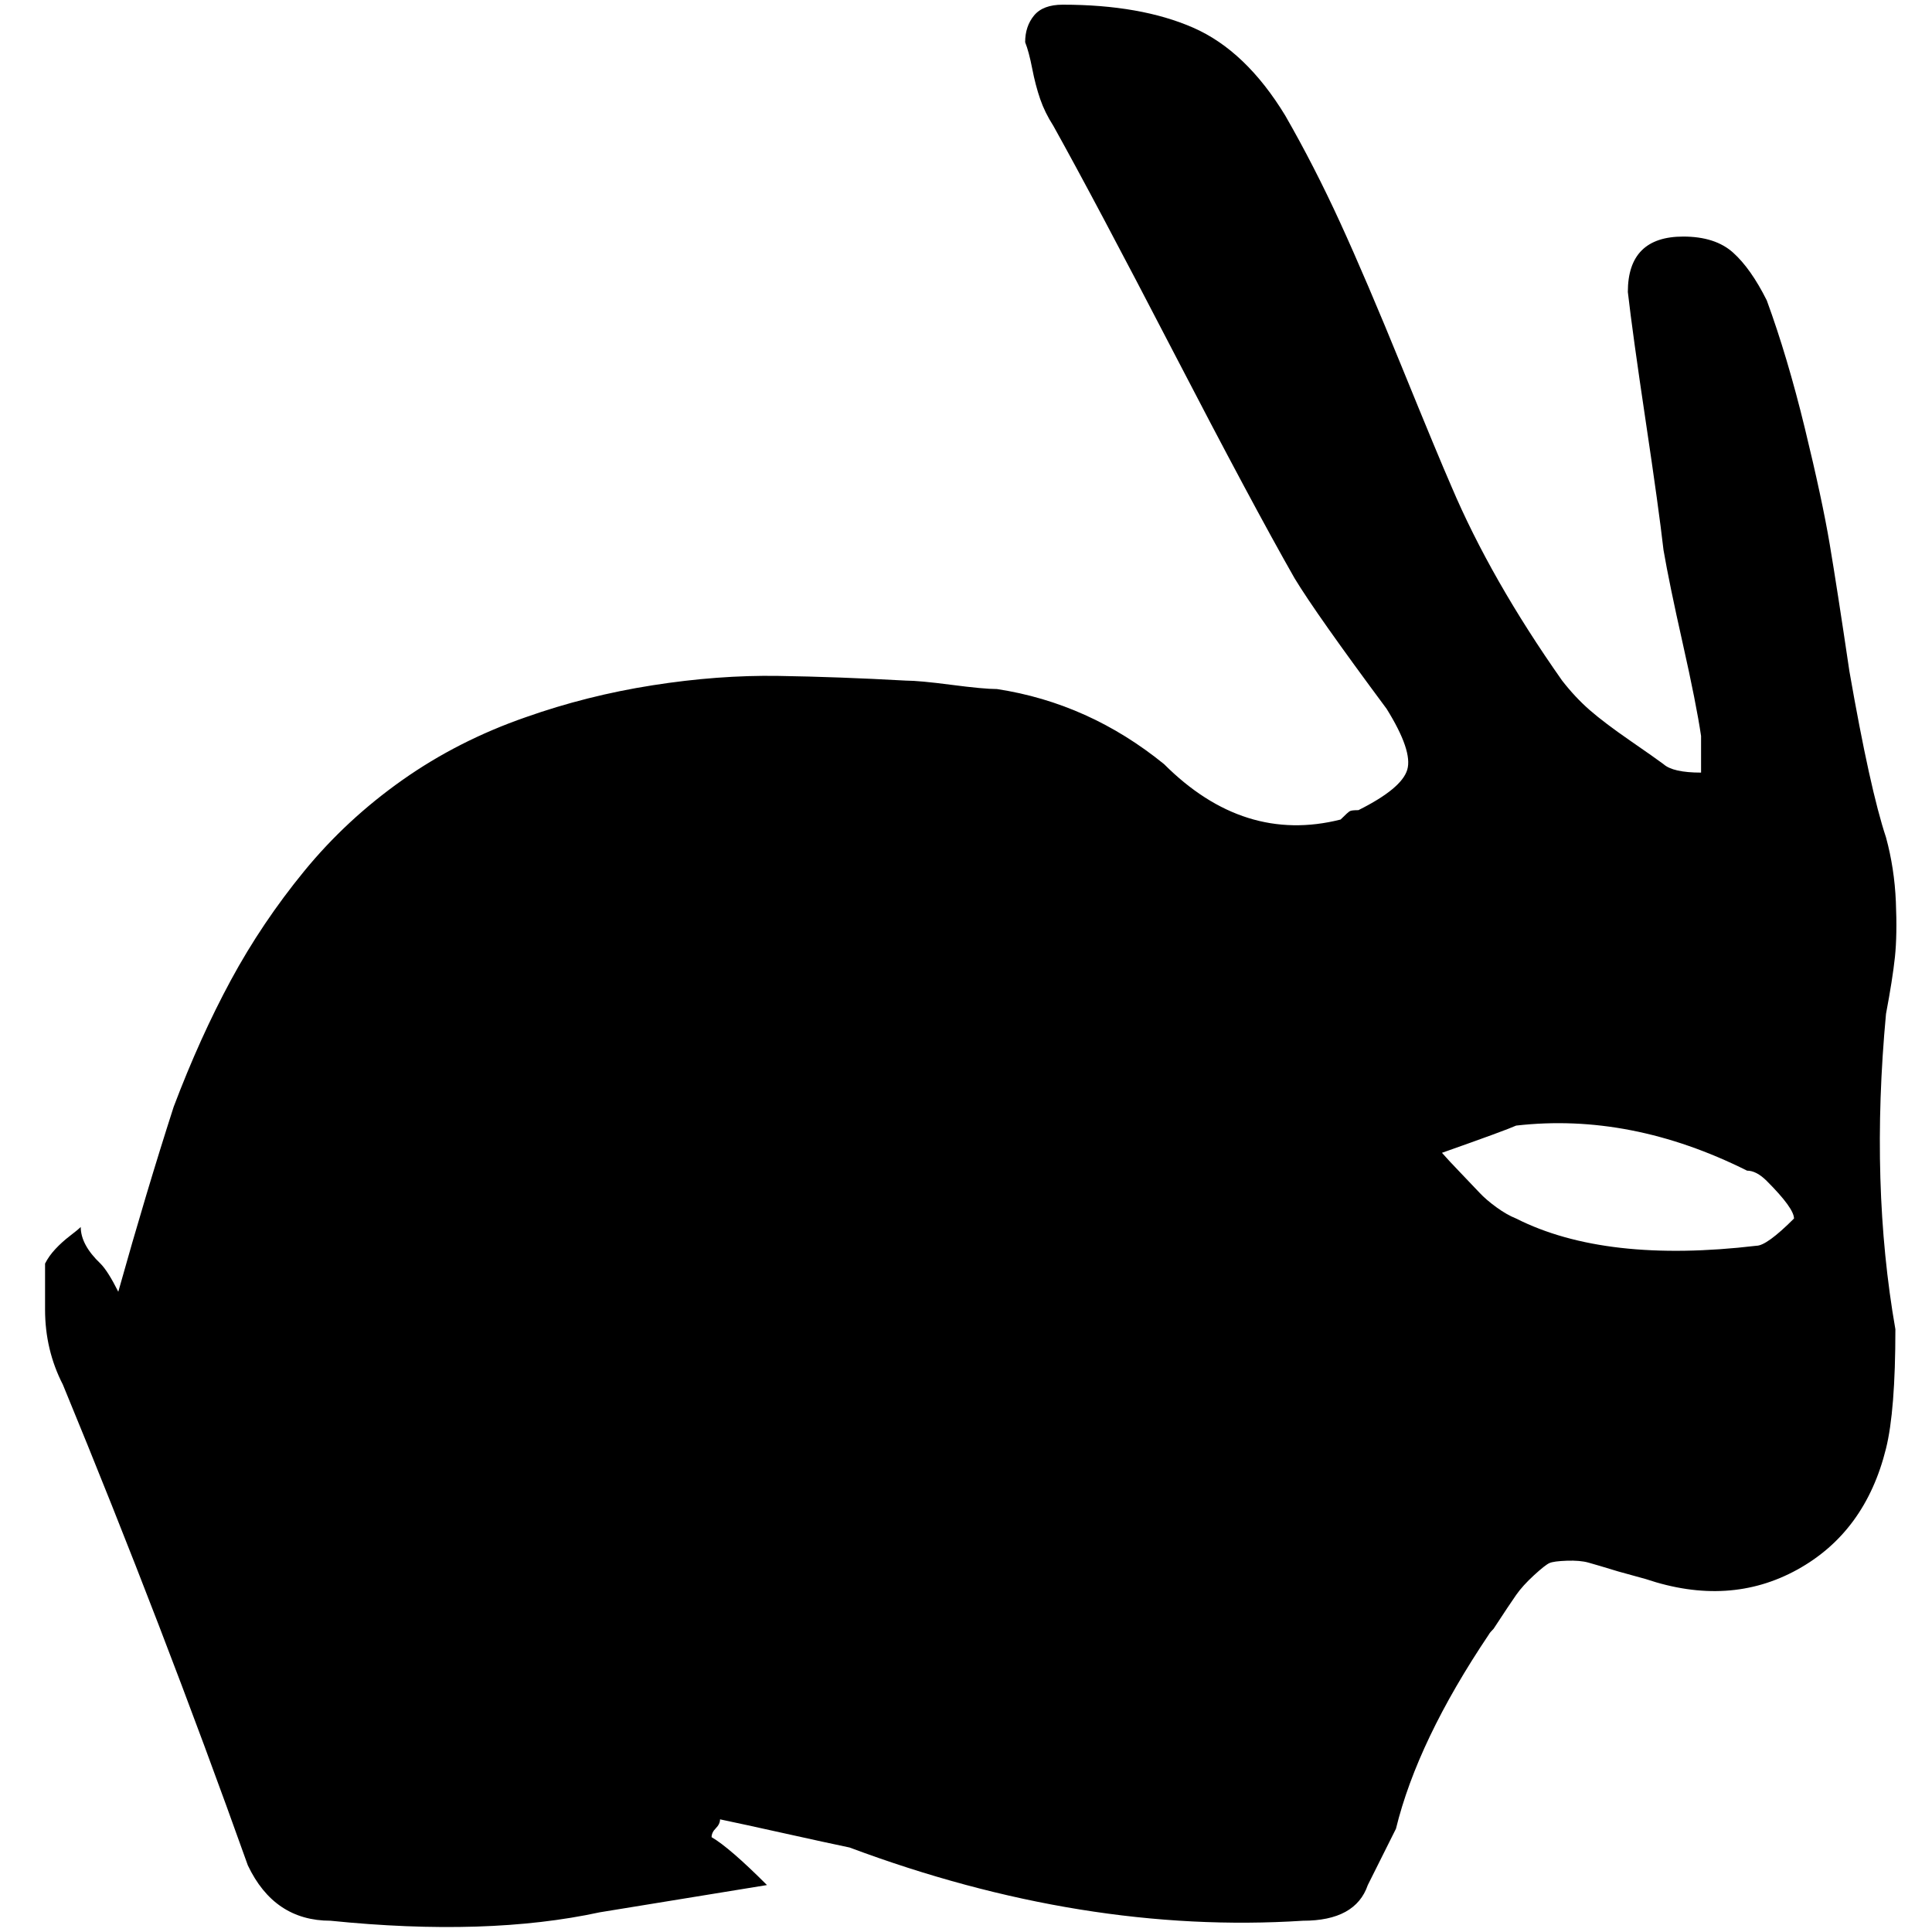 <?xml version="1.0" standalone="no"?>
<!DOCTYPE svg PUBLIC "-//W3C//DTD SVG 1.1//EN" "http://www.w3.org/Graphics/SVG/1.1/DTD/svg11.dtd" >
<svg xmlns="http://www.w3.org/2000/svg" xmlns:xlink="http://www.w3.org/1999/xlink" version="1.1" width="2048" height="2048" viewBox="-10 0 2058 2048">
   <path fill="currentColor"
d="M2009 1411q0 87 -10 127q-22 89 -94.5 129t-161.5 10q-11 -3 -29 -8q-23 -7 -32 -9.5t-23 -2t-18.5 2.5t-16.5 13t-19 21t-24 36q-4 4 -5 6q-76 113 -99 207l-30 60q-13 38 -69 38q-234 15 -483 -78q-24 -5 -69 -15t-69 -15q0 5 -4.5 9.5t-4.5 9.5q19 11 59 51l-178 29
q-120 26 -287 9q-60 0 -88 -59q-91 -255 -197 -512q-19 -37 -19 -80v-49q4 -8 11 -15.5t15.5 -14t11.5 -9.5q0 19 21 39q8 8 19 30q30 -107 59 -197q28 -74 61 -135t78 -116t104.5 -97t131.5 -67q65 -23 135 -34t134 -10t136 5q14 0 48.5 4.5t48.5 4.5q98 15 178 80
q85 85 188 59q8 -8 10 -9t9 -1q46 -23 52 -43t-22 -65q-75 -101 -98 -139q-45 -79 -129 -241t-128 -241q-9 -14 -14 -28.5t-8.5 -32.5t-7.5 -28q0 -17 9.5 -28.5t30.5 -11.5q83 0 139 24.5t98 93.5q31 54 58.5 114t66 154.5t52.5 126.5q42 99 118 207q14 18 29.5 31.5
t43 32.5t35.5 25q10 9 40 9v-39q-5 -34 -19.5 -98.5t-20.5 -99.5q-5 -44 -19 -137.5t-19 -137.5q0 -59 59 -59q34 0 53 17t36 51q22 60 40.5 136t26.5 123.5t21 135.5q22 126 39 177q9 33 10.5 68.5t-1 59t-9.5 60.5q-17 182 10 336zM1901 1293q0 -11 -29 -40
q-11 -11 -21 -11q-124 -62 -246 -48q-11 5 -79 29q7 8 20 21.5t20 21t18 15.5t21 12q95 48 256 29q11 0 40 -29z" />
</svg>
